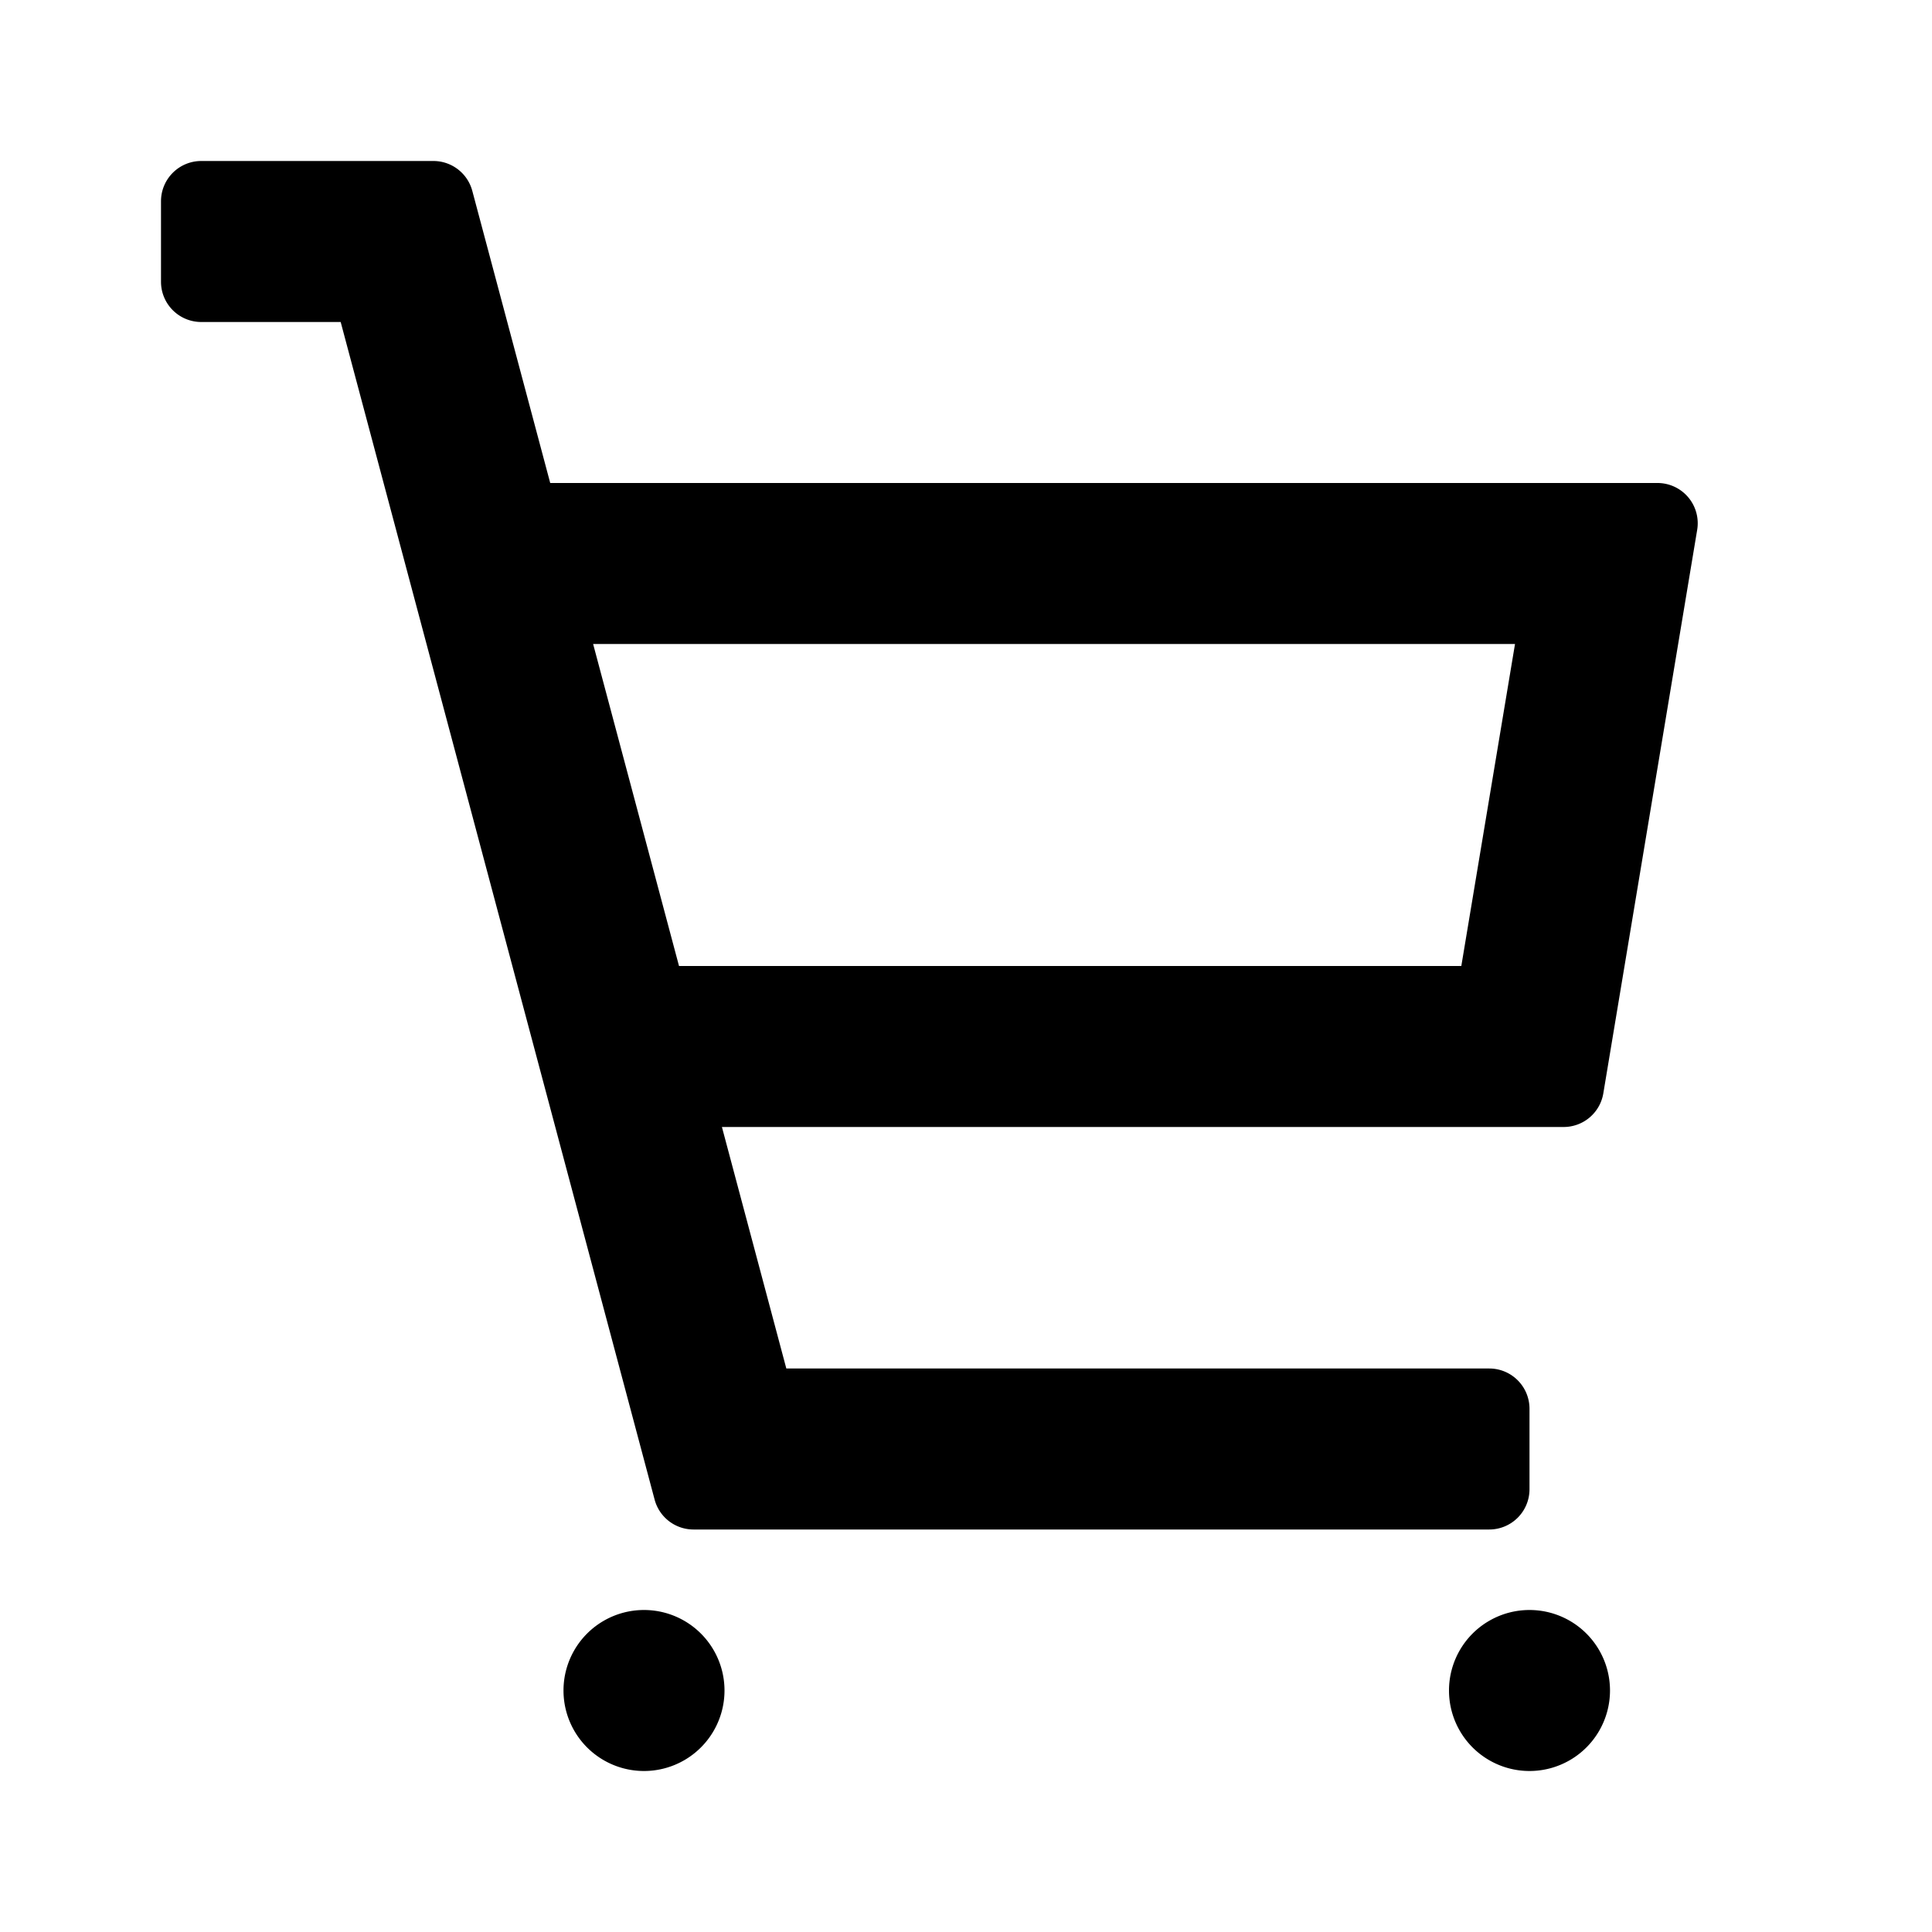 <svg xmlns="http://www.w3.org/2000/svg" width="24" height="24" class="wd-icon-cart wd-icon" focusable="false" role="presentation" viewBox="0 0 24 24"><g class="wd-icon-container"><path fill-rule="evenodd" d="M2.5 4h1.732l3.9 14.629a.5.5 0 0 0 .484.371H18.5a.5.5 0 0 0 .5-.5v-1a.5.5 0 0 0-.5-.5H9.768l-.8-3h10.456a.5.5 0 0 0 .493-.418l1.166-7A.5.5 0 0 0 20.59 6H6.835l-.968-3.629A.5.5 0 0 0 5.384 2H2.5a.5.5 0 0 0-.5.5v1a.5.5 0 0 0 .5.5zm4.868 4l1.067 4h9.718l.667-4H7.368z" class="wd-icon-fill" clip-rule="evenodd"/><path d="M20 21a1 1 0 1 1-2 0 1 1 0 0 1 2 0zM8 22a1 1 0 1 0 0-2 1 1 0 0 0 0 2z" class="wd-icon-fill"/></g></svg>